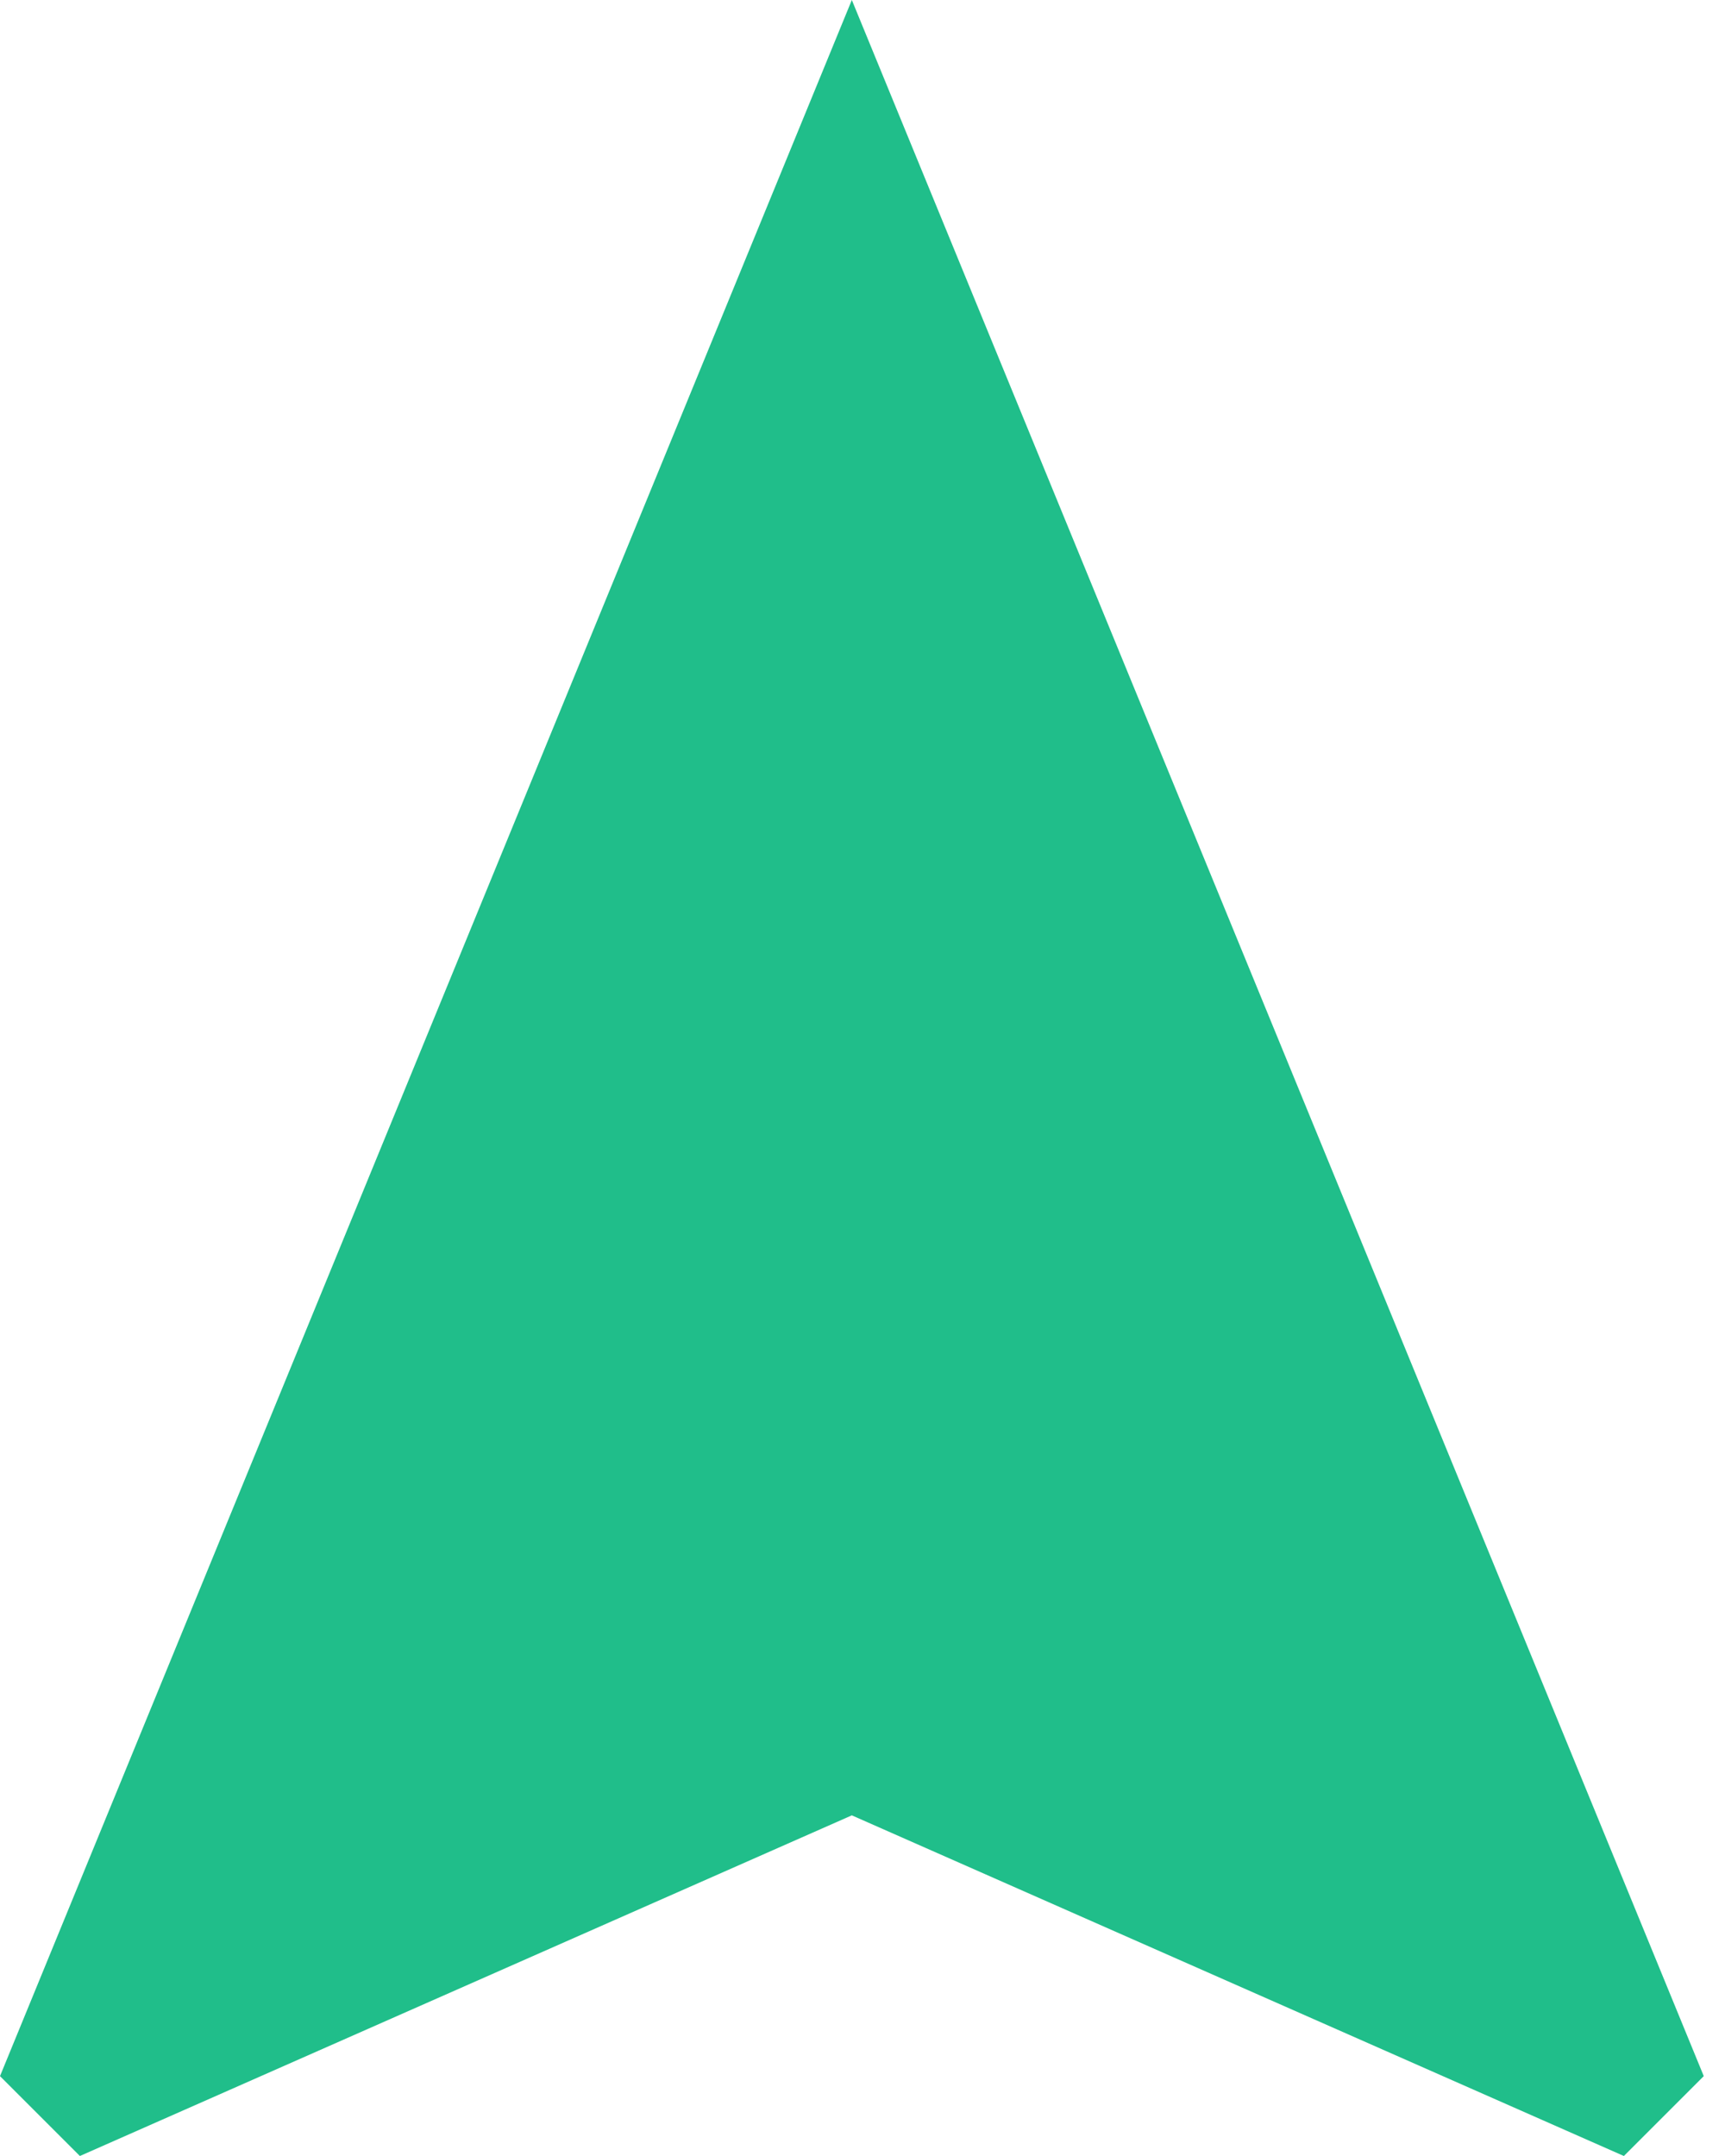 <svg width="16" height="20" viewBox="0 0 16 20" fill="none" xmlns="http://www.w3.org/2000/svg">
<path d="M7.901 0L15.803 19.259L15.062 20L7.901 16.84L0.741 20L0 19.259L7.901 0Z" fill="#20BE8A"/>
</svg>
